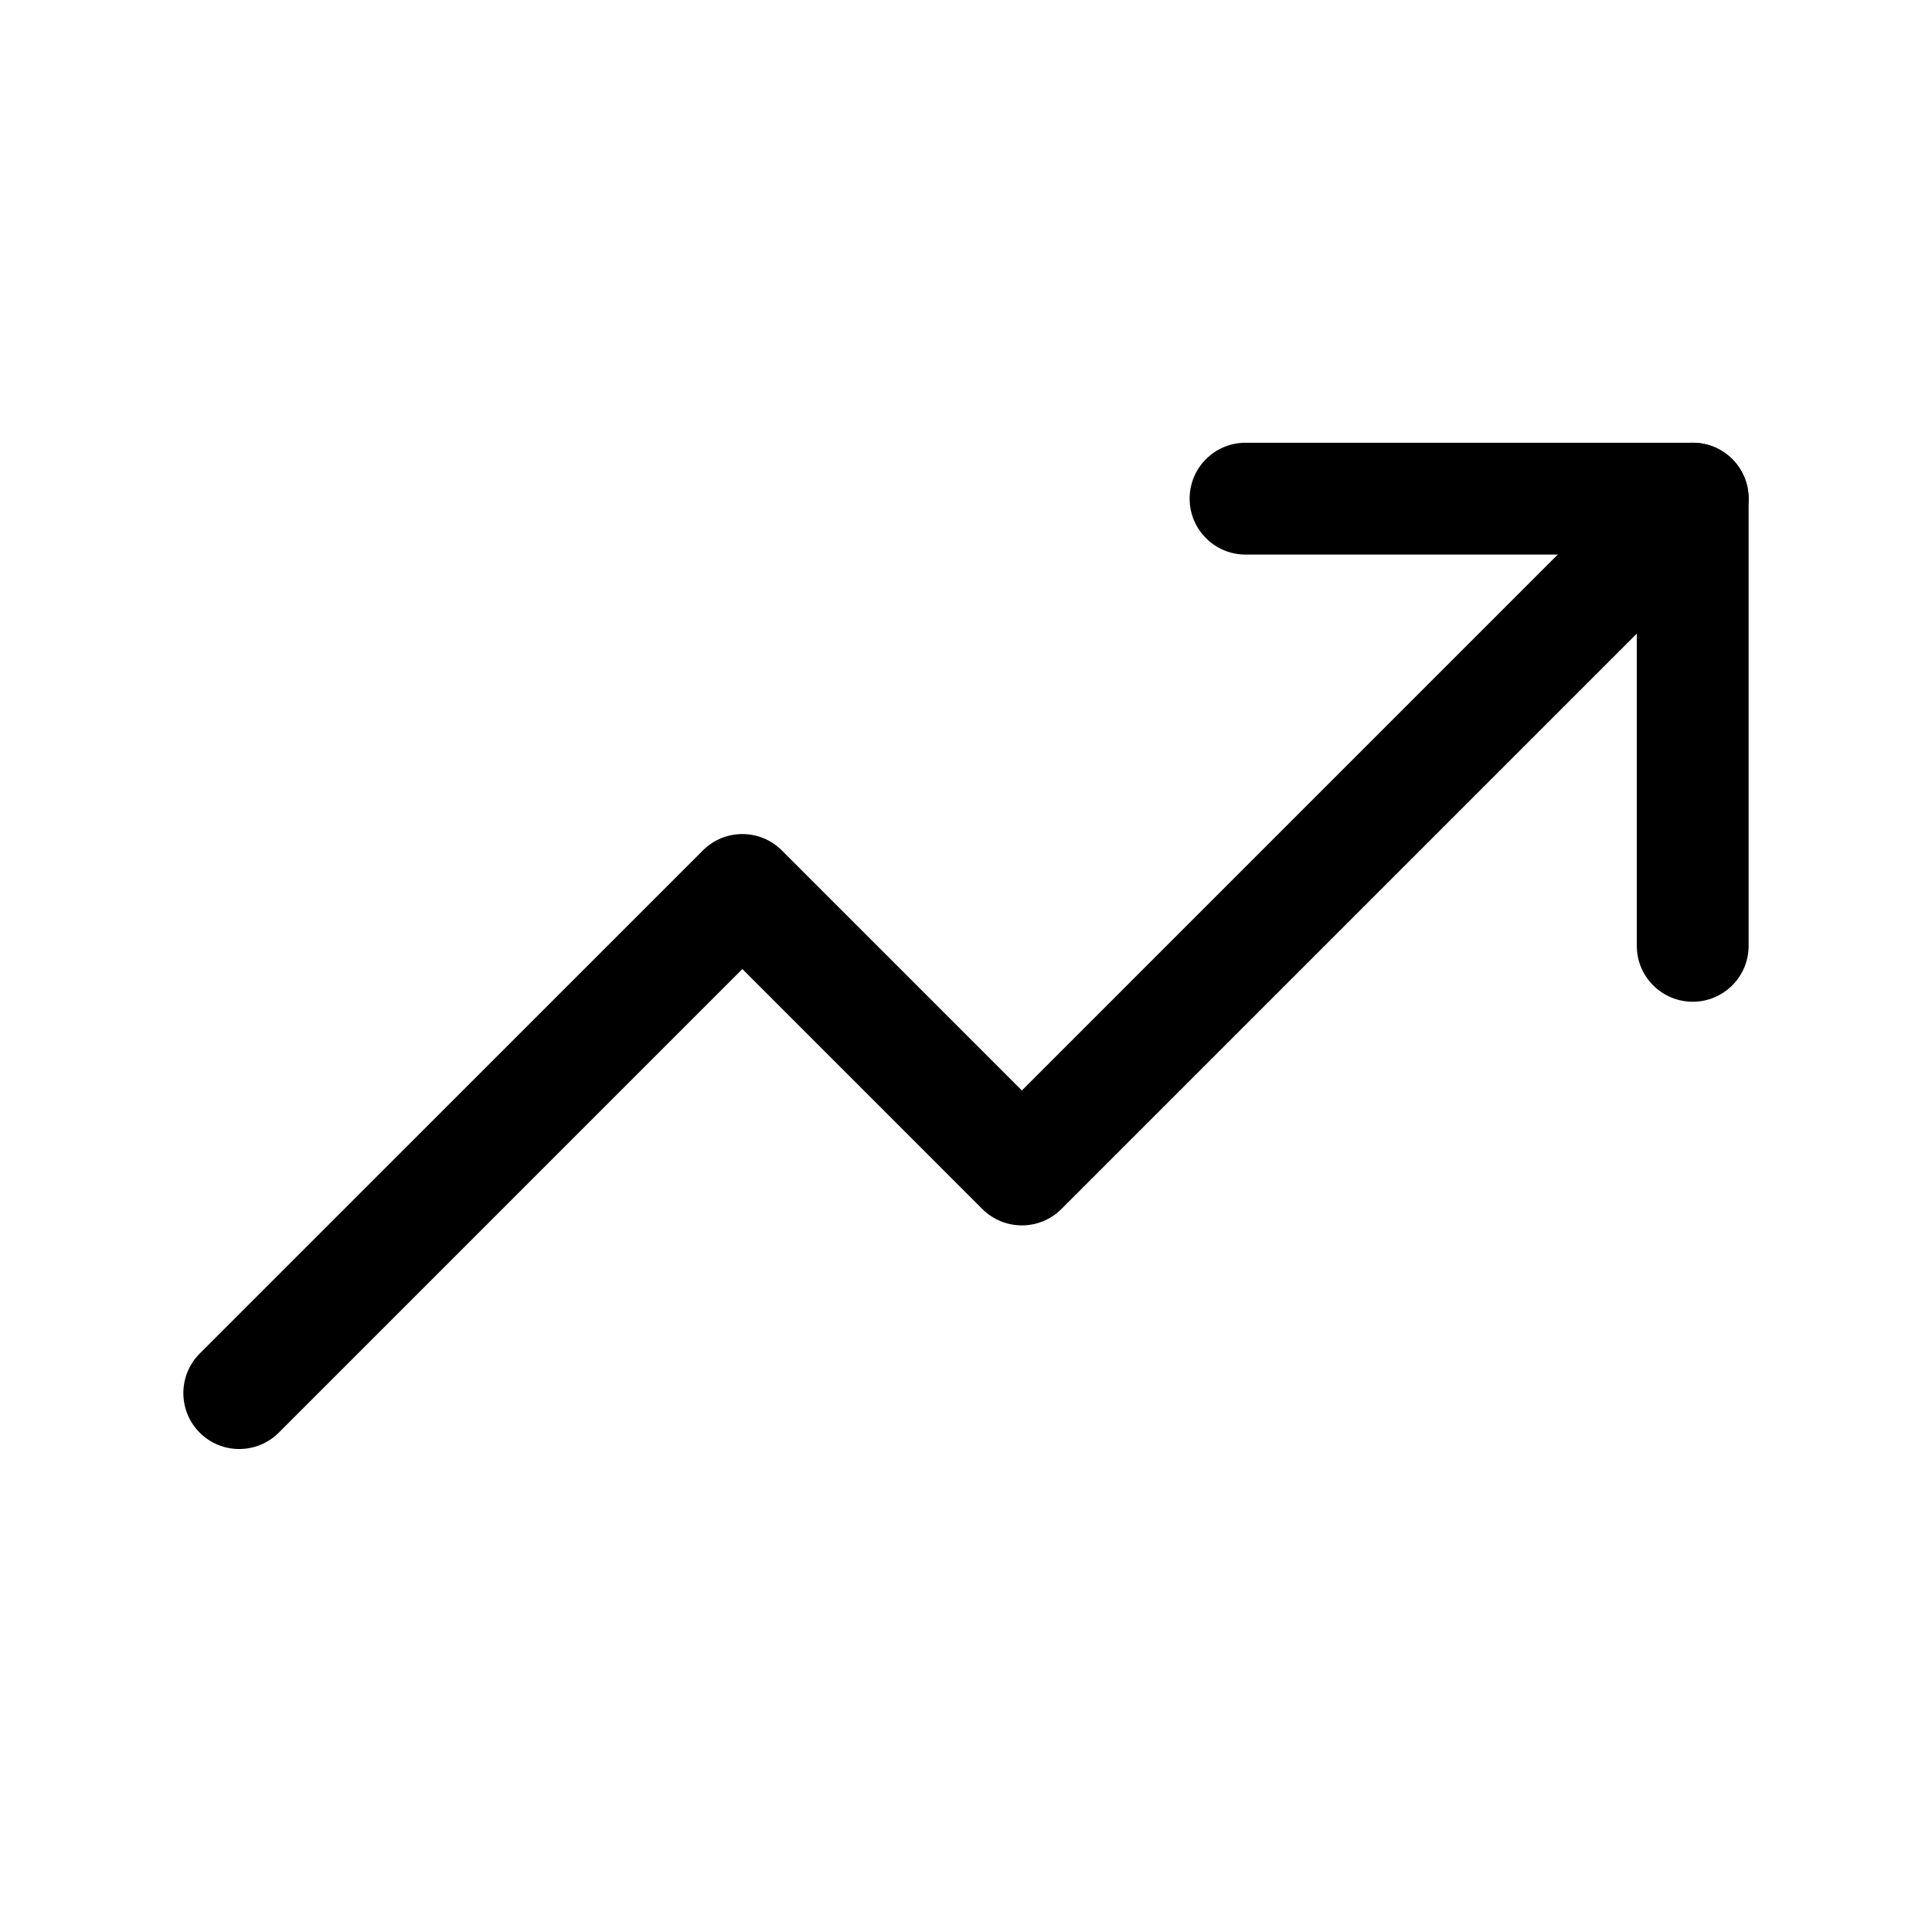 <svg width="24" height="24" viewBox="0 0 24 24" fill="none" xmlns="http://www.w3.org/2000/svg">
<path fill-rule="evenodd" clip-rule="evenodd" d="M21.519 5.703C21.79 5.975 21.79 6.414 21.519 6.685L13.185 15.019C12.914 15.29 12.475 15.29 12.203 15.019L9.222 12.038L3.463 17.797C3.192 18.068 2.752 18.068 2.481 17.797C2.21 17.525 2.21 17.086 2.481 16.814L8.731 10.565C9.002 10.293 9.442 10.293 9.713 10.565L12.694 13.546L20.537 5.703C20.808 5.432 21.248 5.432 21.519 5.703Z" fill="currentColor"/>
<path fill-rule="evenodd" clip-rule="evenodd" d="M14.778 6.194C14.778 5.811 15.089 5.5 15.472 5.5H21.028C21.411 5.5 21.722 5.811 21.722 6.194V11.75C21.722 12.133 21.411 12.444 21.028 12.444C20.644 12.444 20.333 12.133 20.333 11.75V6.889H15.472C15.089 6.889 14.778 6.578 14.778 6.194Z" fill="currentColor"/>
</svg>

